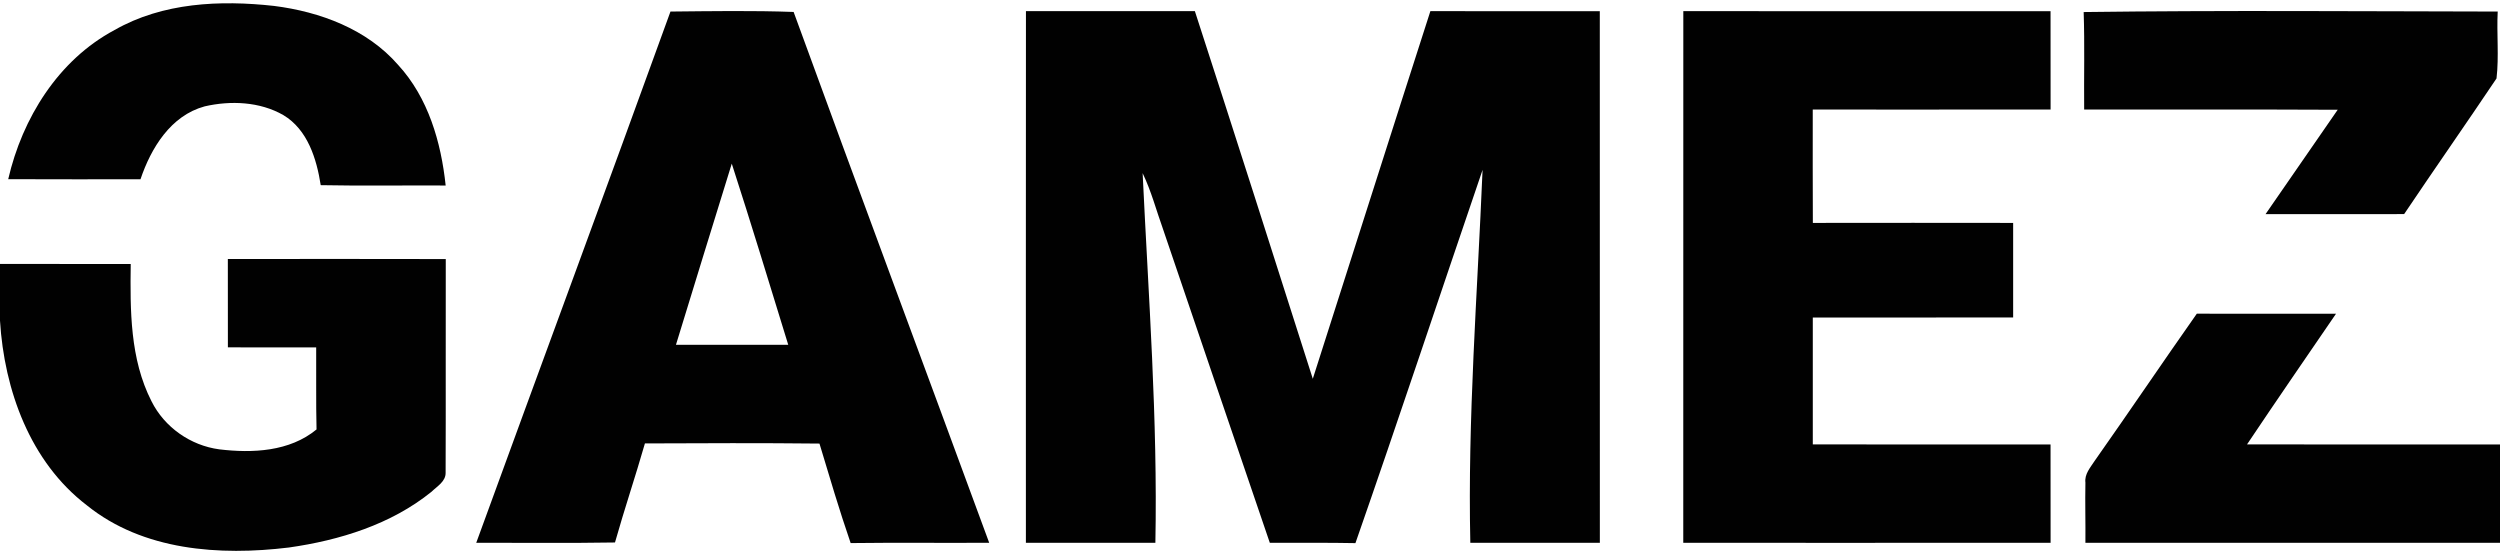<?xml version="1.0" encoding="UTF-8" ?>
<!DOCTYPE svg PUBLIC "-//W3C//DTD SVG 1.1//EN" "http://www.w3.org/Graphics/SVG/1.1/DTD/svg11.dtd">
<svg width="502pt" height="111pt" viewBox="0 0 502 111" version="1.1" xmlns="http://www.w3.org/2000/svg">
<g id="#010101ff">
<path fill="#010101" opacity="1.00" d=" M 23.00 6.03 C 32.67 0.50 44.22 -0.01 55.03 1.19 C 64.28 2.36 73.69 5.85 79.94 13.03 C 85.99 19.61 88.57 28.55 89.49 37.25 C 81.13 37.20 72.76 37.35 64.40 37.18 C 63.58 31.90 61.78 26.04 56.91 23.12 C 52.19 20.40 46.30 20.16 41.09 21.36 C 34.28 23.22 30.33 29.71 28.21 36.00 C 19.36 36.00 10.51 36.02 1.65 35.98 C 4.47 23.74 11.70 12.05 23.00 6.03 Z" />
<path fill="#010101" opacity="1.00" d=" M 134.63 2.32 C 142.87 2.24 151.12 2.10 159.36 2.40 C 172.32 37.97 185.57 73.45 198.63 108.99 C 189.35 109.05 180.08 108.93 170.81 109.05 C 168.54 102.45 166.56 95.75 164.55 89.07 C 152.87 88.94 141.18 88.99 129.50 89.04 C 127.59 95.70 125.37 102.26 123.49 108.93 C 114.20 109.09 104.91 108.97 95.63 108.99 C 108.59 73.42 121.74 37.92 134.63 2.32 M 146.94 32.86 C 143.21 44.98 139.42 57.10 135.73 69.24 C 143.25 69.25 150.76 69.25 158.28 69.24 C 154.54 57.10 150.85 44.94 146.94 32.86 Z" />
<path fill="#010101" opacity="1.00" d=" M 206.01 2.24 C 217.32 2.25 228.62 2.26 239.93 2.24 C 247.91 26.81 255.76 51.44 263.61 76.06 C 271.49 51.45 279.30 26.83 287.22 2.24 C 298.56 2.26 309.90 2.24 321.24 2.25 C 321.26 37.83 321.25 73.41 321.25 108.99 C 312.58 109.00 303.91 109.01 295.24 108.99 C 294.69 84.00 296.66 59.07 297.70 34.11 C 289.17 59.08 280.87 84.14 272.17 109.06 C 266.44 108.94 260.71 109.03 254.98 109.00 C 247.80 88.05 240.72 67.07 233.57 46.11 C 232.21 42.33 231.19 38.40 229.44 34.77 C 230.61 59.50 232.48 84.22 232.00 109.00 C 223.33 109.00 214.67 109.00 206.00 109.00 C 206.00 73.41 205.98 37.83 206.01 2.24 Z" />
<path fill="#010101" opacity="1.00" d=" M 338.01 2.24 C 362.59 2.26 387.17 2.24 411.75 2.25 C 411.76 8.83 411.74 15.41 411.76 21.99 C 395.84 22.02 379.92 21.99 364.00 22.00 C 364.00 29.59 363.98 37.17 364.02 44.76 C 377.43 44.74 390.83 44.74 404.24 44.76 C 404.25 51.09 404.26 57.42 404.24 63.75 C 390.83 63.76 377.42 63.75 364.01 63.76 C 363.99 72.25 363.99 80.75 364.01 89.24 C 379.92 89.26 395.83 89.24 411.75 89.25 C 411.76 95.83 411.74 102.41 411.76 108.99 C 387.17 109.02 362.59 108.99 338.00 109.00 C 338.00 73.41 337.99 37.83 338.01 2.24 Z" />
<path fill="#010101" opacity="1.00" d=" M 418.40 2.42 C 446.10 2.06 473.83 2.27 501.54 2.32 C 501.31 6.79 501.82 11.31 501.30 15.75 C 495.18 24.87 488.88 33.87 482.75 42.99 C 473.47 43.02 464.19 42.99 454.92 43.00 C 459.75 36.01 464.59 29.03 469.41 22.04 C 452.44 21.95 435.47 22.03 418.50 22.00 C 418.44 15.47 418.62 8.94 418.40 2.42 Z" />
<path fill="#010101" opacity="1.00" d=" M 45.75 52.01 C 60.34 52.00 74.92 51.98 89.51 52.02 C 89.47 66.31 89.54 80.60 89.48 94.89 C 89.54 96.68 87.75 97.66 86.63 98.76 C 78.52 105.31 68.20 108.49 58.01 109.94 C 44.13 111.63 28.73 110.59 17.43 101.46 C 6.04 92.75 0.85 78.31 0.00 64.39 L 0.00 53.00 C 8.75 53.01 17.50 52.99 26.25 53.01 C 26.13 62.29 26.09 72.09 30.42 80.57 C 33.02 85.79 38.27 89.47 44.05 90.23 C 50.70 91.03 58.16 90.69 63.56 86.23 C 63.43 80.74 63.53 75.25 63.49 69.76 C 57.58 69.74 51.67 69.76 45.76 69.75 C 45.74 63.84 45.75 57.92 45.75 52.01 Z" />
<path fill="#010101" opacity="1.00" d=" M 441.12 62.99 C 450.44 63.00 459.75 63.00 469.07 63.00 C 463.09 71.73 457.09 80.45 451.20 89.24 C 468.13 89.26 485.07 89.24 502.00 89.25 L 502.00 109.00 C 474.25 108.99 446.50 109.01 418.75 108.99 C 418.79 104.96 418.67 100.94 418.75 96.91 C 418.54 95.21 419.73 93.90 420.59 92.57 C 427.50 82.76 434.21 72.81 441.12 62.99 Z" />
</g>
</svg>
